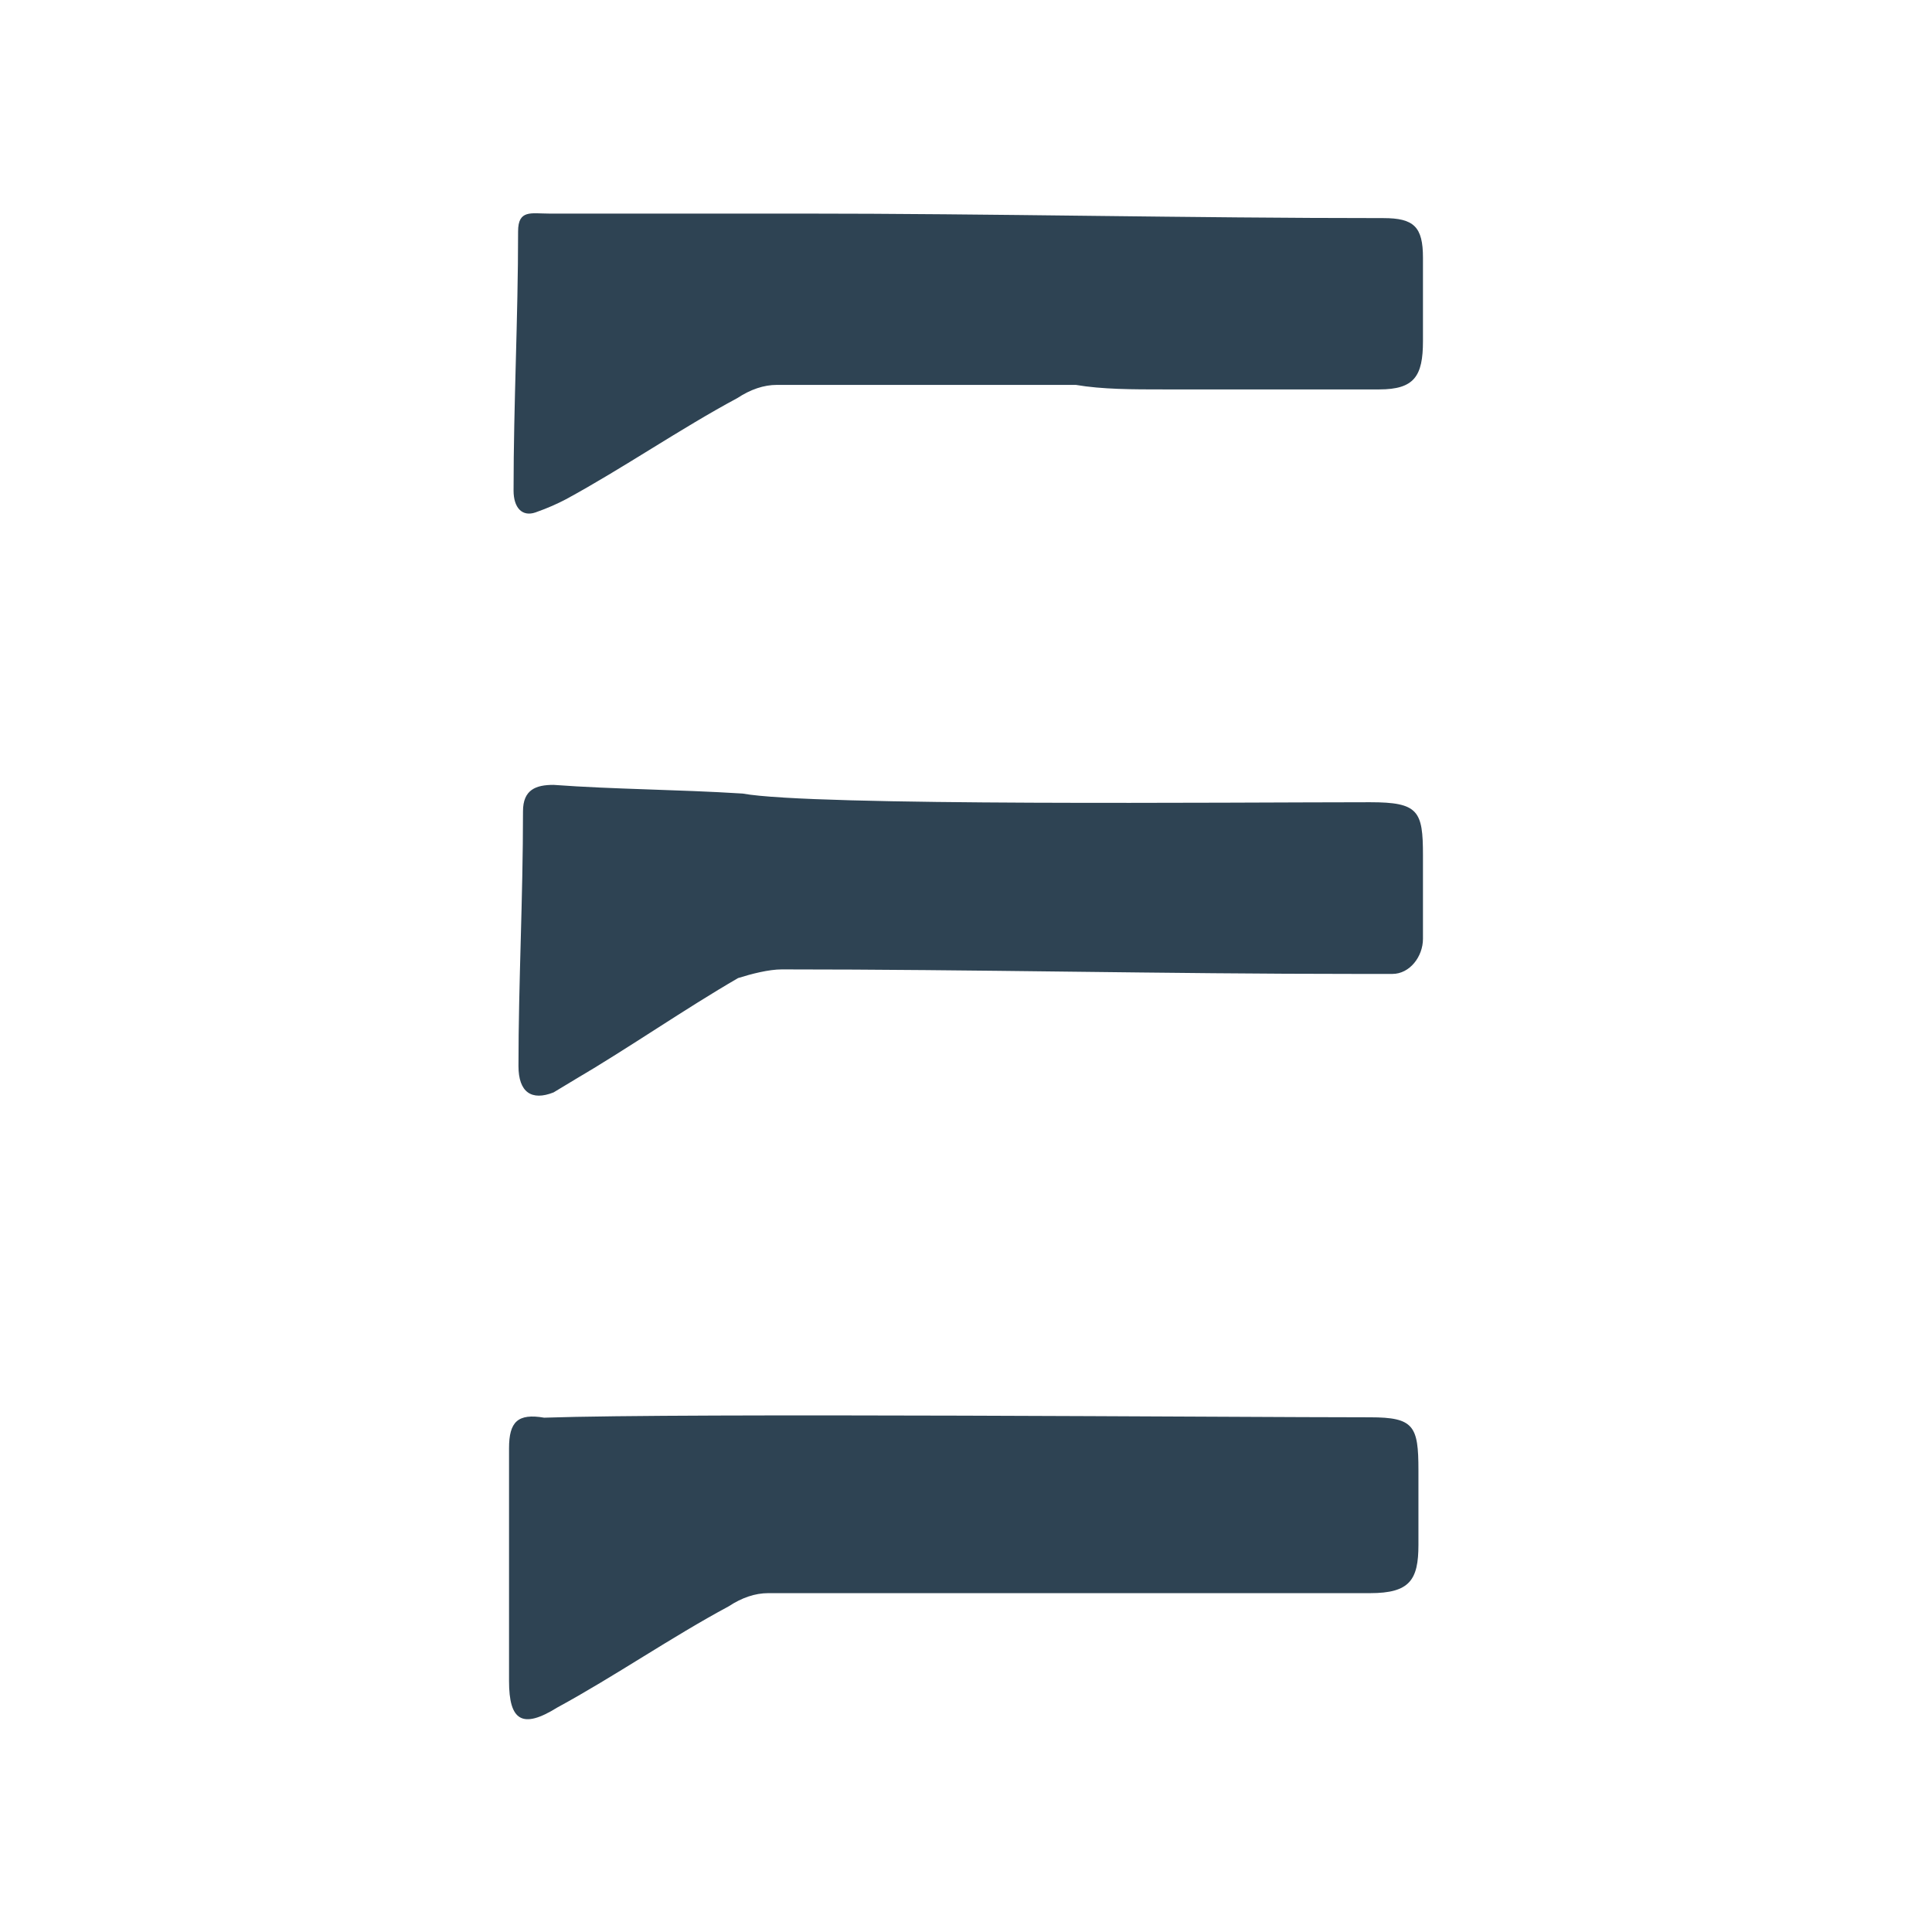 <?xml version="1.0" encoding="utf-8"?>
<!-- Generator: Adobe Illustrator 25.0.1, SVG Export Plug-In . SVG Version: 6.00 Build 0)  -->
<svg version="1.1" id="Layer_1" xmlns="http://www.w3.org/2000/svg" xmlns:xlink="http://www.w3.org/1999/xlink" x="0px" y="0px"
	 viewBox="0 0 512 512" style="enable-background:new 0 0 512 512;" xml:space="preserve">
<style type="text/css">
	.st0{fill:#2E4353;}
</style>
<g>
	<path class="st0" d="M363.1,375.6c11.6,0,12.8,2.3,12.8,14v19.8c0,9.3-2.3,12.8-12.8,12.8H203.6c-3.5,0-7,1.2-10.5,3.5
		c-15.1,8.1-30.3,18.6-45.4,26.8c-9.3,5.8-12.8,3.5-12.8-7v-61.7c0-7,2.3-9.3,9.3-8.1C182.7,374.4,328.2,375.6,363.1,375.6z"/>
	<path class="st0" d="M285.1,102h-79.2c-3.5,0-7,1.2-10.5,3.5c-15.1,8.1-30.3,18.6-45.4,26.8c-2.3,1.2-4.7,2.3-8.1,3.5
		c-3.5,1.2-5.8-1.2-5.8-5.8c0-23.3,1.2-45.4,1.2-68.7c0-5.8,3.5-4.7,8.1-4.7h66.4c51.2,0,103.6,1.2,154.8,1.2
		c8.1,0,10.5,2.3,10.5,10.5v22.1c0,9.3-2.3,12.8-11.6,12.8h-57C300.2,103.2,292.1,103.2,285.1,102L285.1,102z"/>
	<path class="st0" d="M363.1,212.6c12.8,0,14,2.3,14,14v21v1.2c0,4.7-3.5,9.3-8.1,9.3h-9.3c-51.2,0-101.3-1.2-152.5-1.2
		c-3.5,0-8.1,1.2-11.6,2.3c-14,8.1-29.1,18.6-43.1,26.8l-5.8,3.5c-5.8,2.3-9.3,0-9.3-7c0-22.1,1.2-44.2,1.2-67.5c0-5.8,3.5-7,8.1-7
		c16.3,1.2,32.6,1.2,50.1,2.3C215.3,213.7,327,212.6,363.1,212.6z"/>
</g>
</svg>
